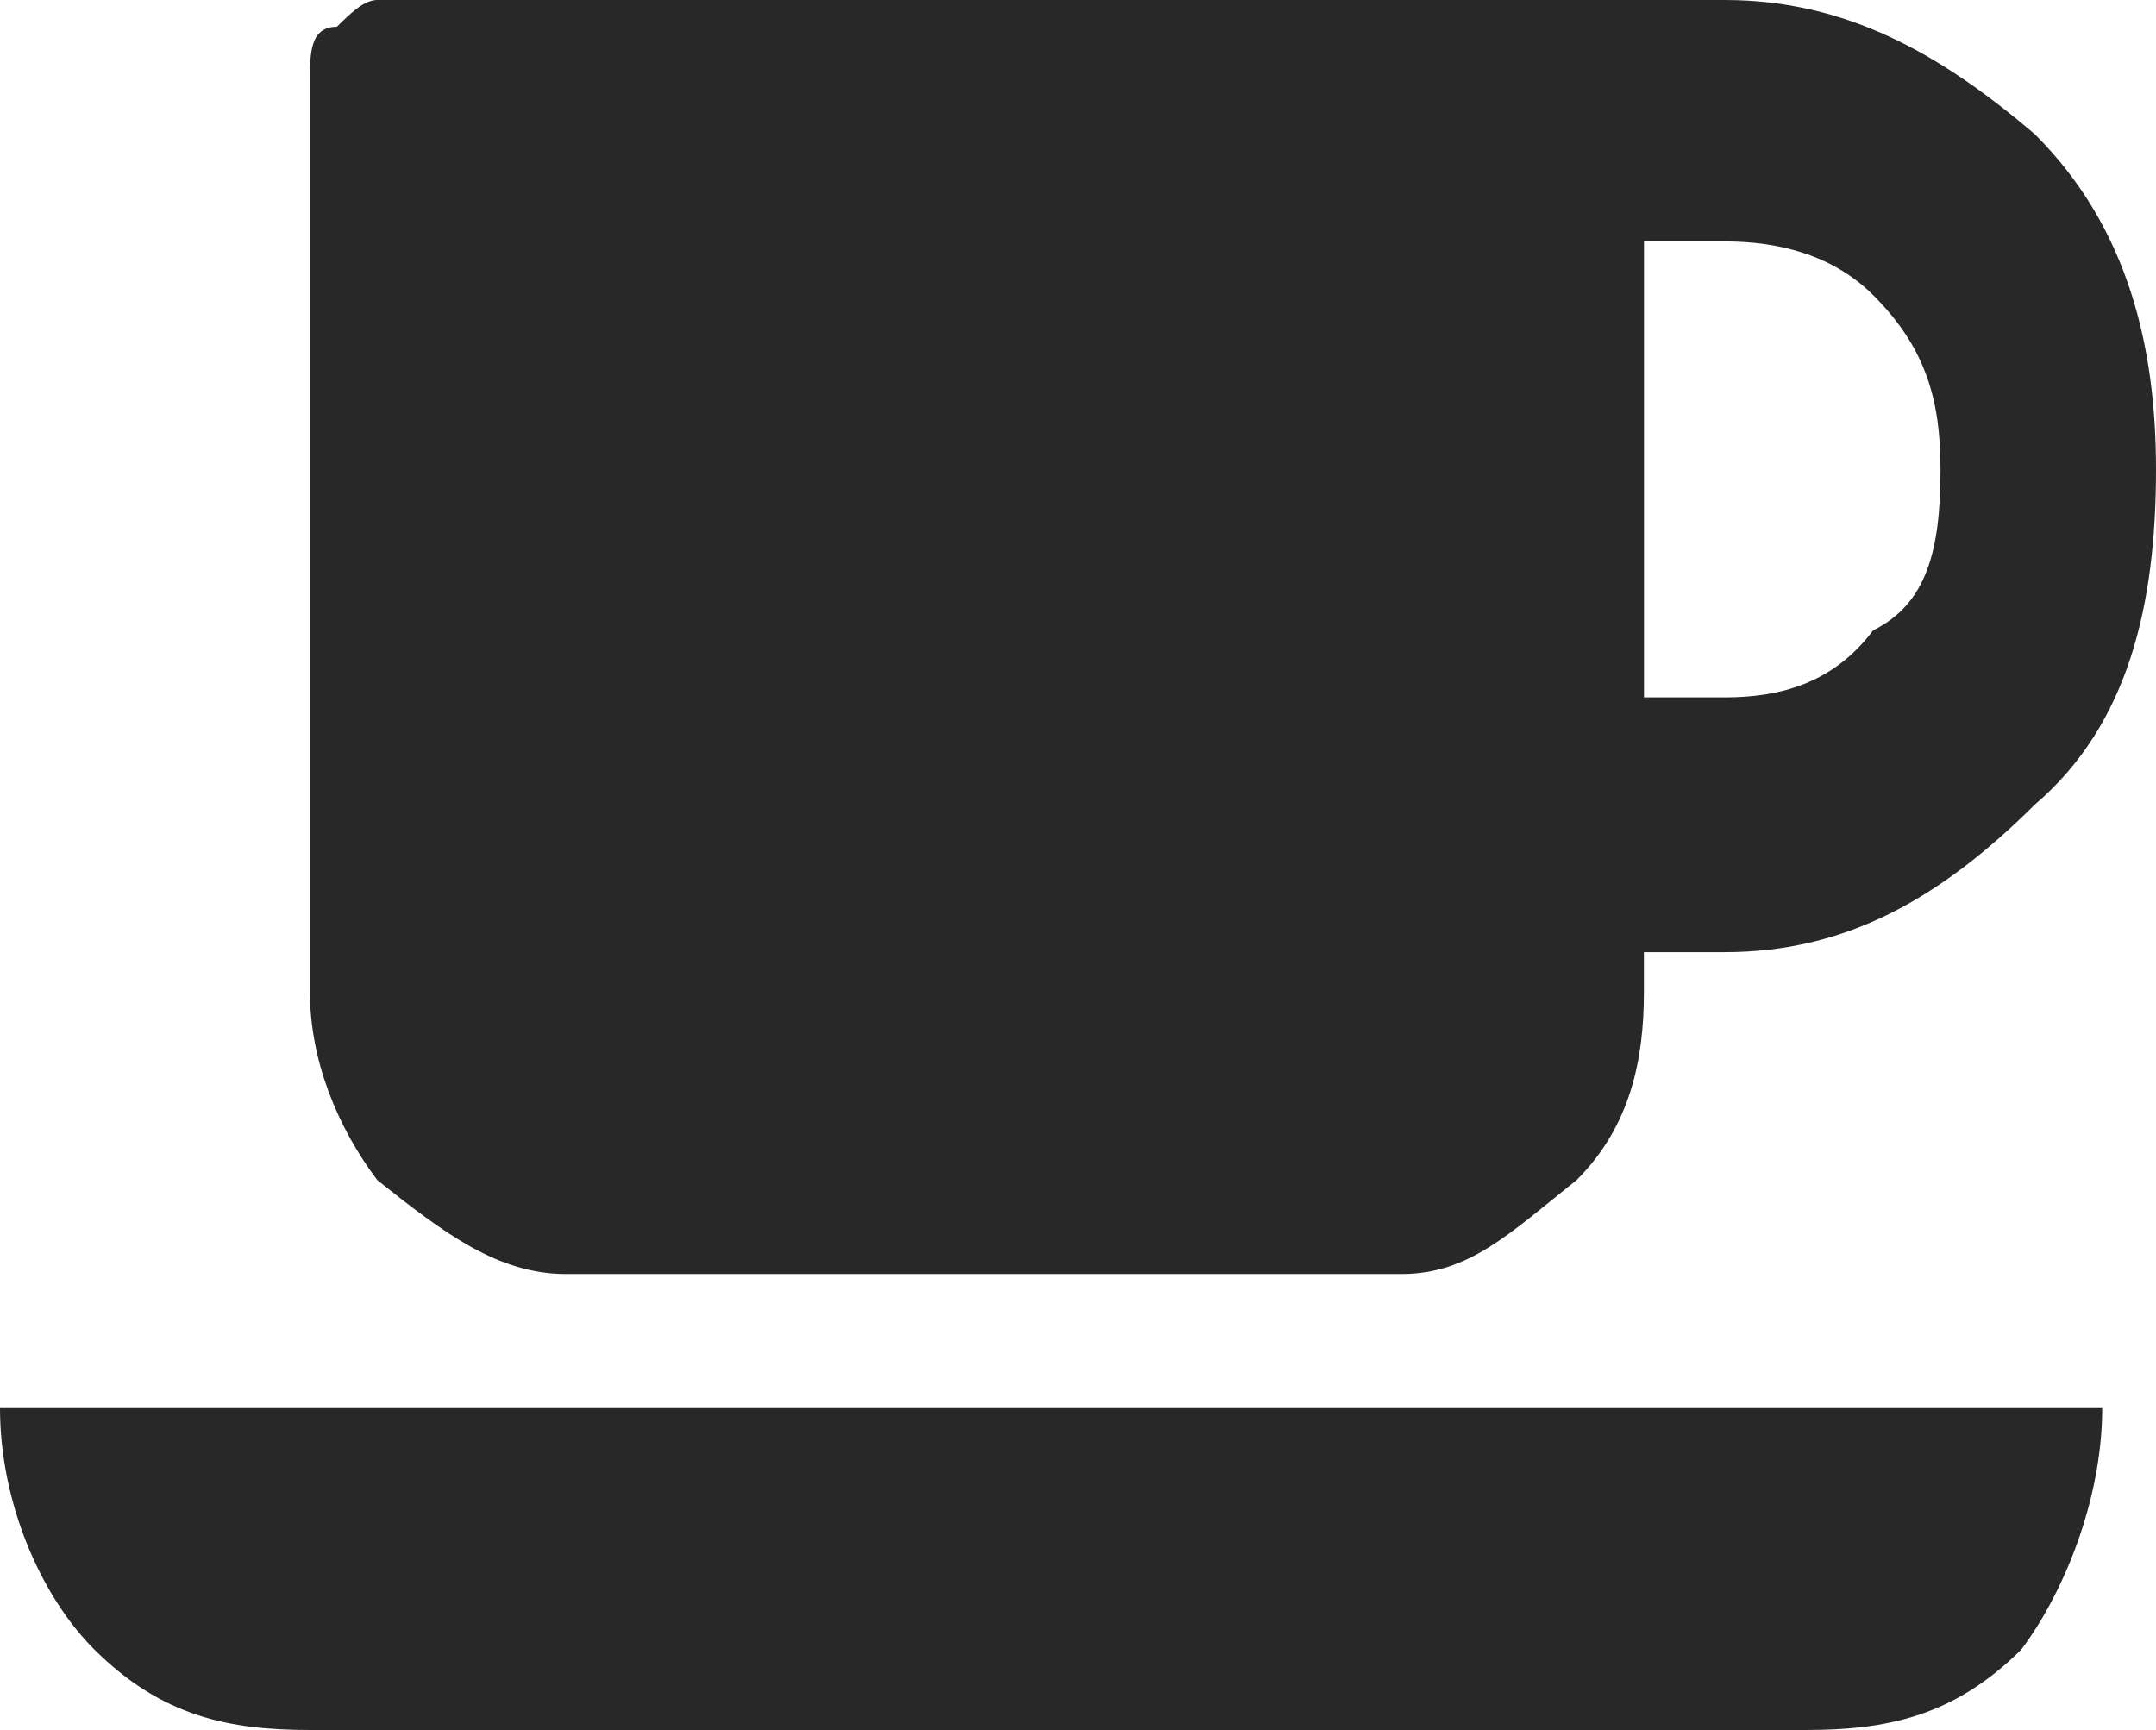 <?xml version='1.0' encoding='utf-8'?>
<svg xmlns="http://www.w3.org/2000/svg" id="Layer_2" data-name="Layer 2" viewBox="0 0 20.04 16.08">
  <g id="Layer_1-2" data-name="Layer 1">
    <path d="M.877,15.332c.626.623,1.253.748,2.004.748h13.903c.751,0,1.378-.125,2.004-.748.376-.499.752-1.371.752-2.244H0c0,.873.376,1.745.877,2.244h0ZM5.26,11.842h7.766c.626,0,1.002-.374,1.628-.873.501-.499.626-1.122.626-1.745v-.374h.752c1.127,0,2.004-.499,2.881-1.371.877-.748,1.127-1.87,1.127-3.116,0-1.122-.251-2.244-1.127-3.116-.877-.748-1.754-1.247-2.881-1.247H3.507c-.125,0-.25.125-.376.249-.25,0-.25.249-.25.499v8.476c0,.623.25,1.247.626,1.745.626.499,1.127.873,1.754.873h0ZM15.281,2.244h.752c.501,0,1.002.125,1.378.499.501.499.626.997.626,1.62,0,.748-.125,1.247-.626,1.496-.376.499-.877.623-1.378.623h-.752V2.244h0Z" fill="#282828" fill-rule="evenodd" />
  </g>
</svg>